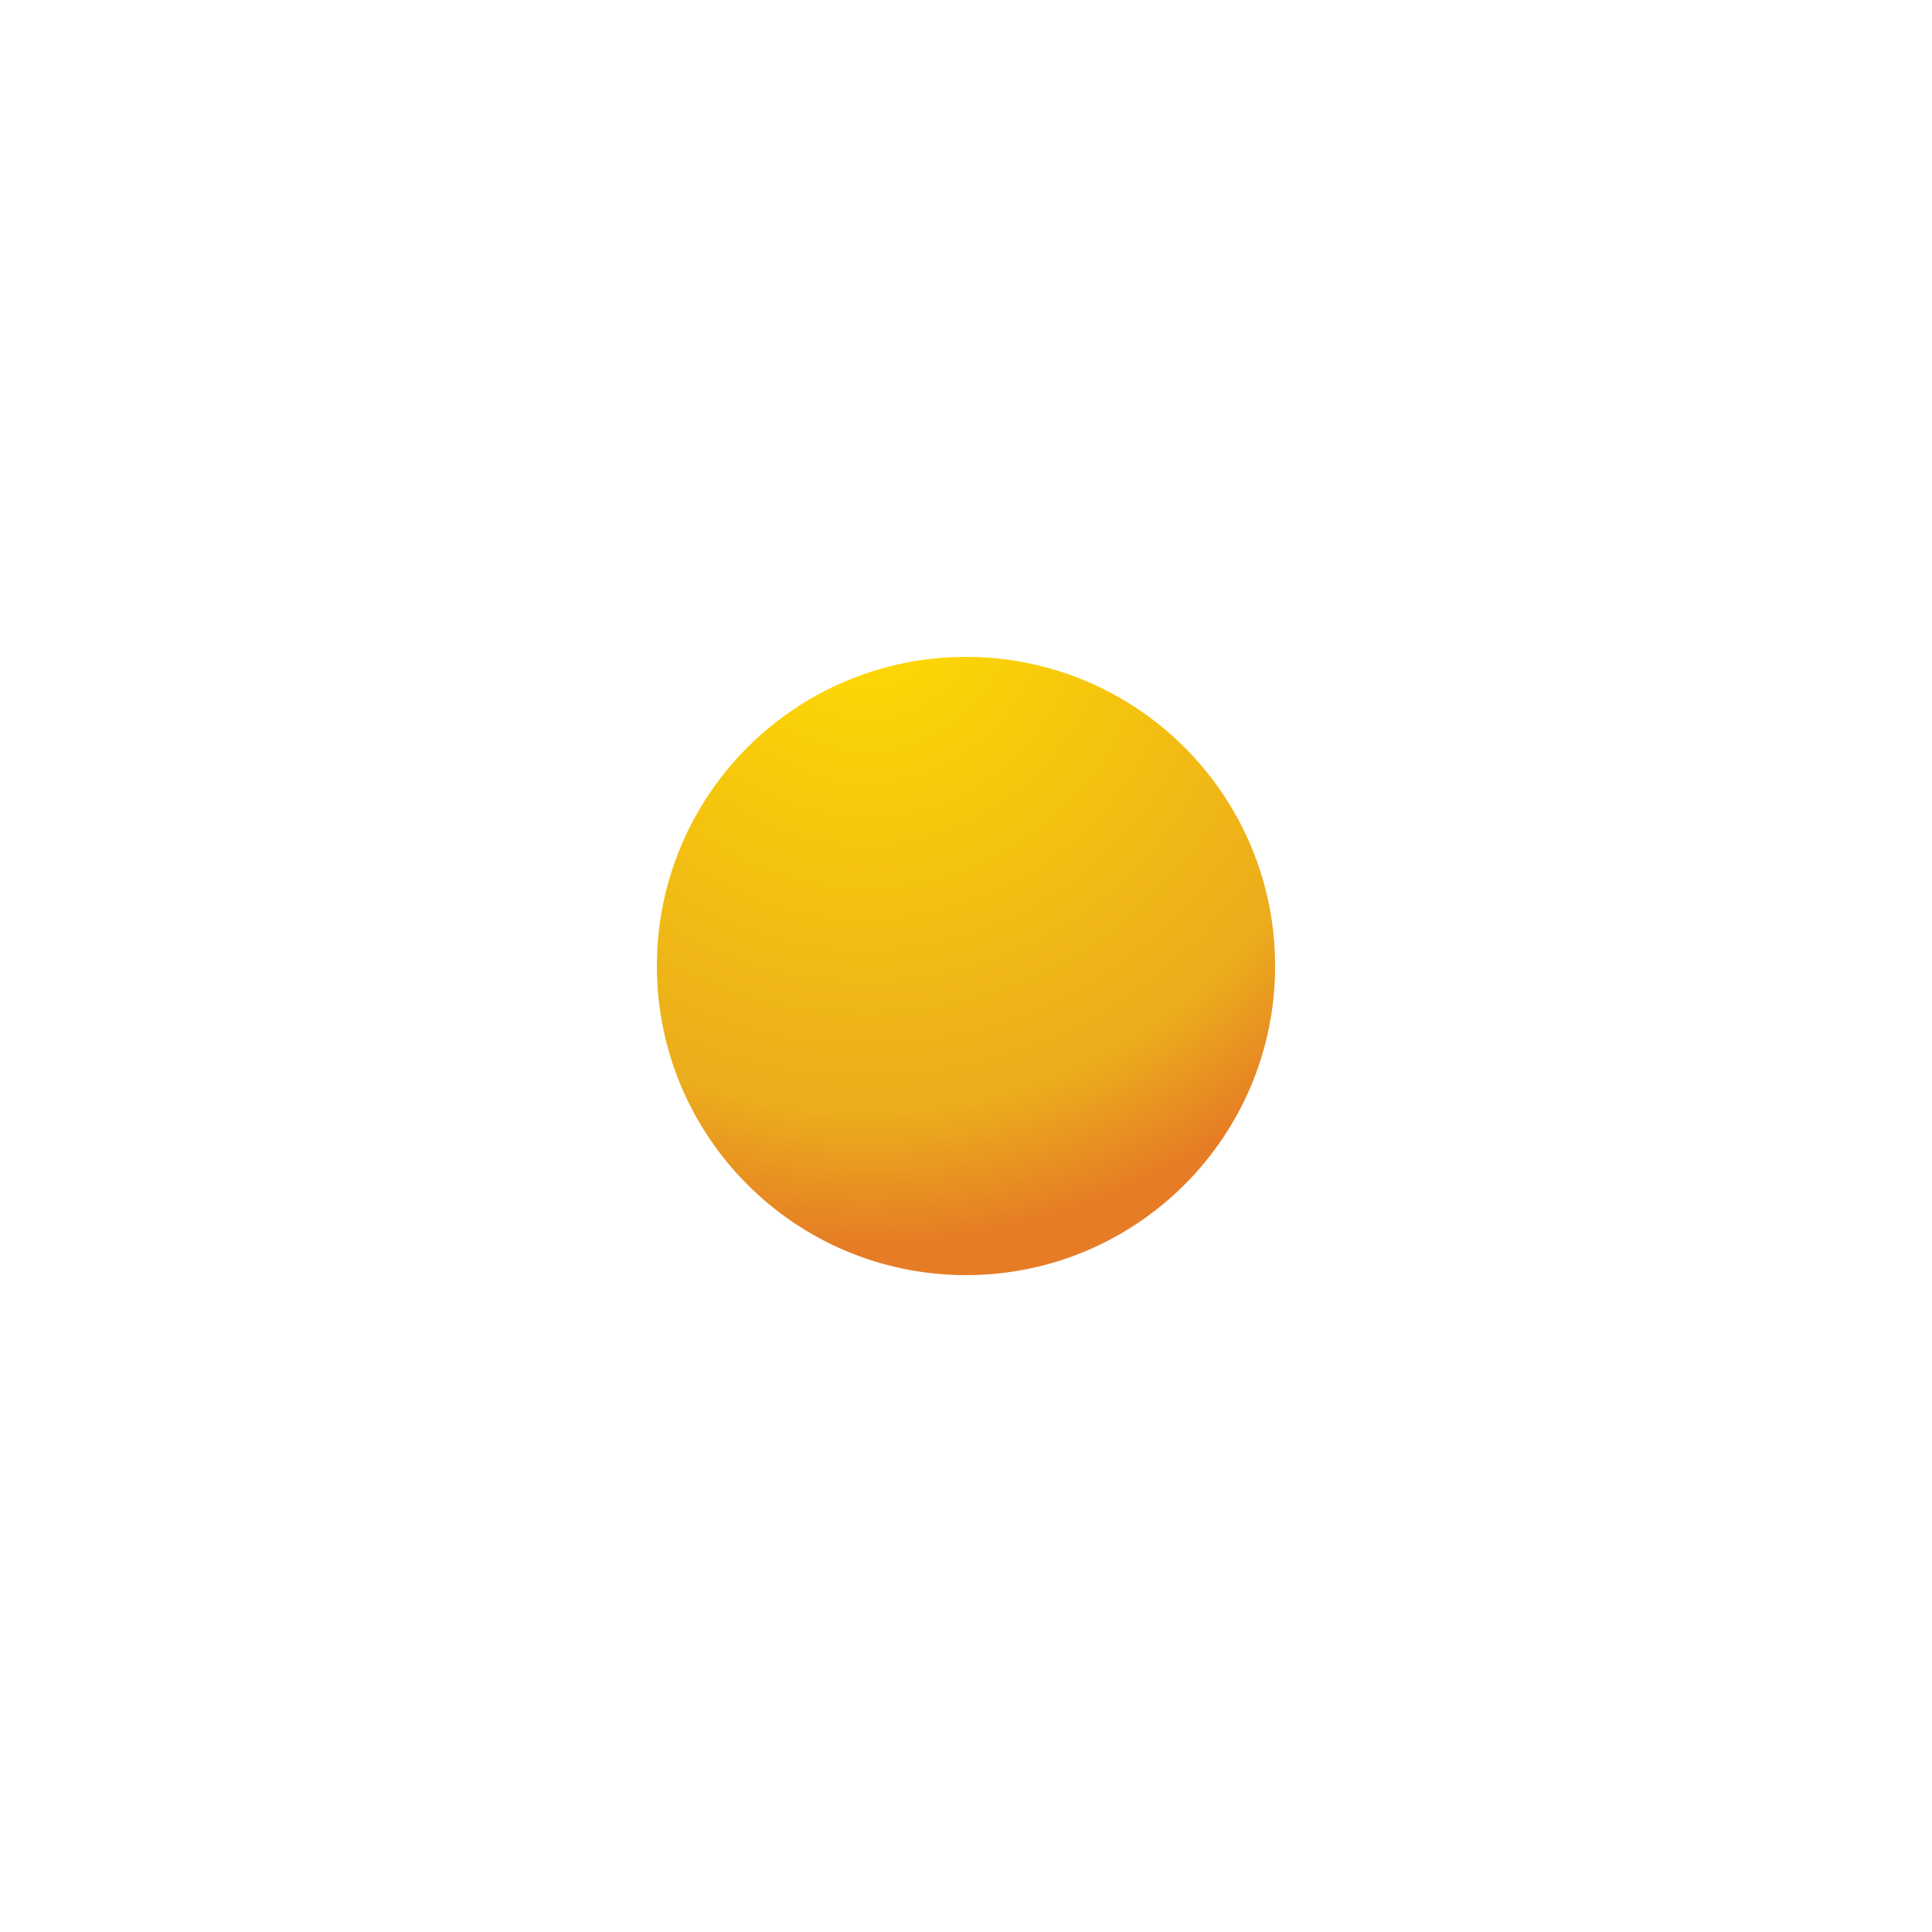 <svg width="100" height="100" viewBox="0 0 100 100" fill="none" xmlns="http://www.w3.org/2000/svg">
<g filter="url(#filter0_f_1237_15575)">
<path d="M50 66C58.837 66 66 58.836 66 50C66 41.163 58.837 34 50 34C41.163 34 34 41.163 34 50C34 58.836 41.163 66 50 66Z" fill="url(#paint0_radial_1237_15575)"/>
</g>
<defs>
<filter id="filter0_f_1237_15575" x="0" y="-0" width="100" height="100" filterUnits="userSpaceOnUse" color-interpolation-filters="sRGB">
<feFlood flood-opacity="0" result="BackgroundImageFix"/>
<feBlend mode="normal" in="SourceGraphic" in2="BackgroundImageFix" result="shape"/>
<feGaussianBlur stdDeviation="17" result="effect1_foregroundBlur_1237_15575"/>
</filter>
<radialGradient id="paint0_radial_1237_15575" cx="0" cy="0" r="1" gradientUnits="userSpaceOnUse" gradientTransform="translate(44.831 31.038) scale(33.801)">
<stop offset="0.003" stop-color="#FFDD00"/>
<stop offset="0.791" stop-color="#EBAC1D"/>
<stop offset="0.993" stop-color="#E67C25"/>
</radialGradient>
</defs>
</svg>
